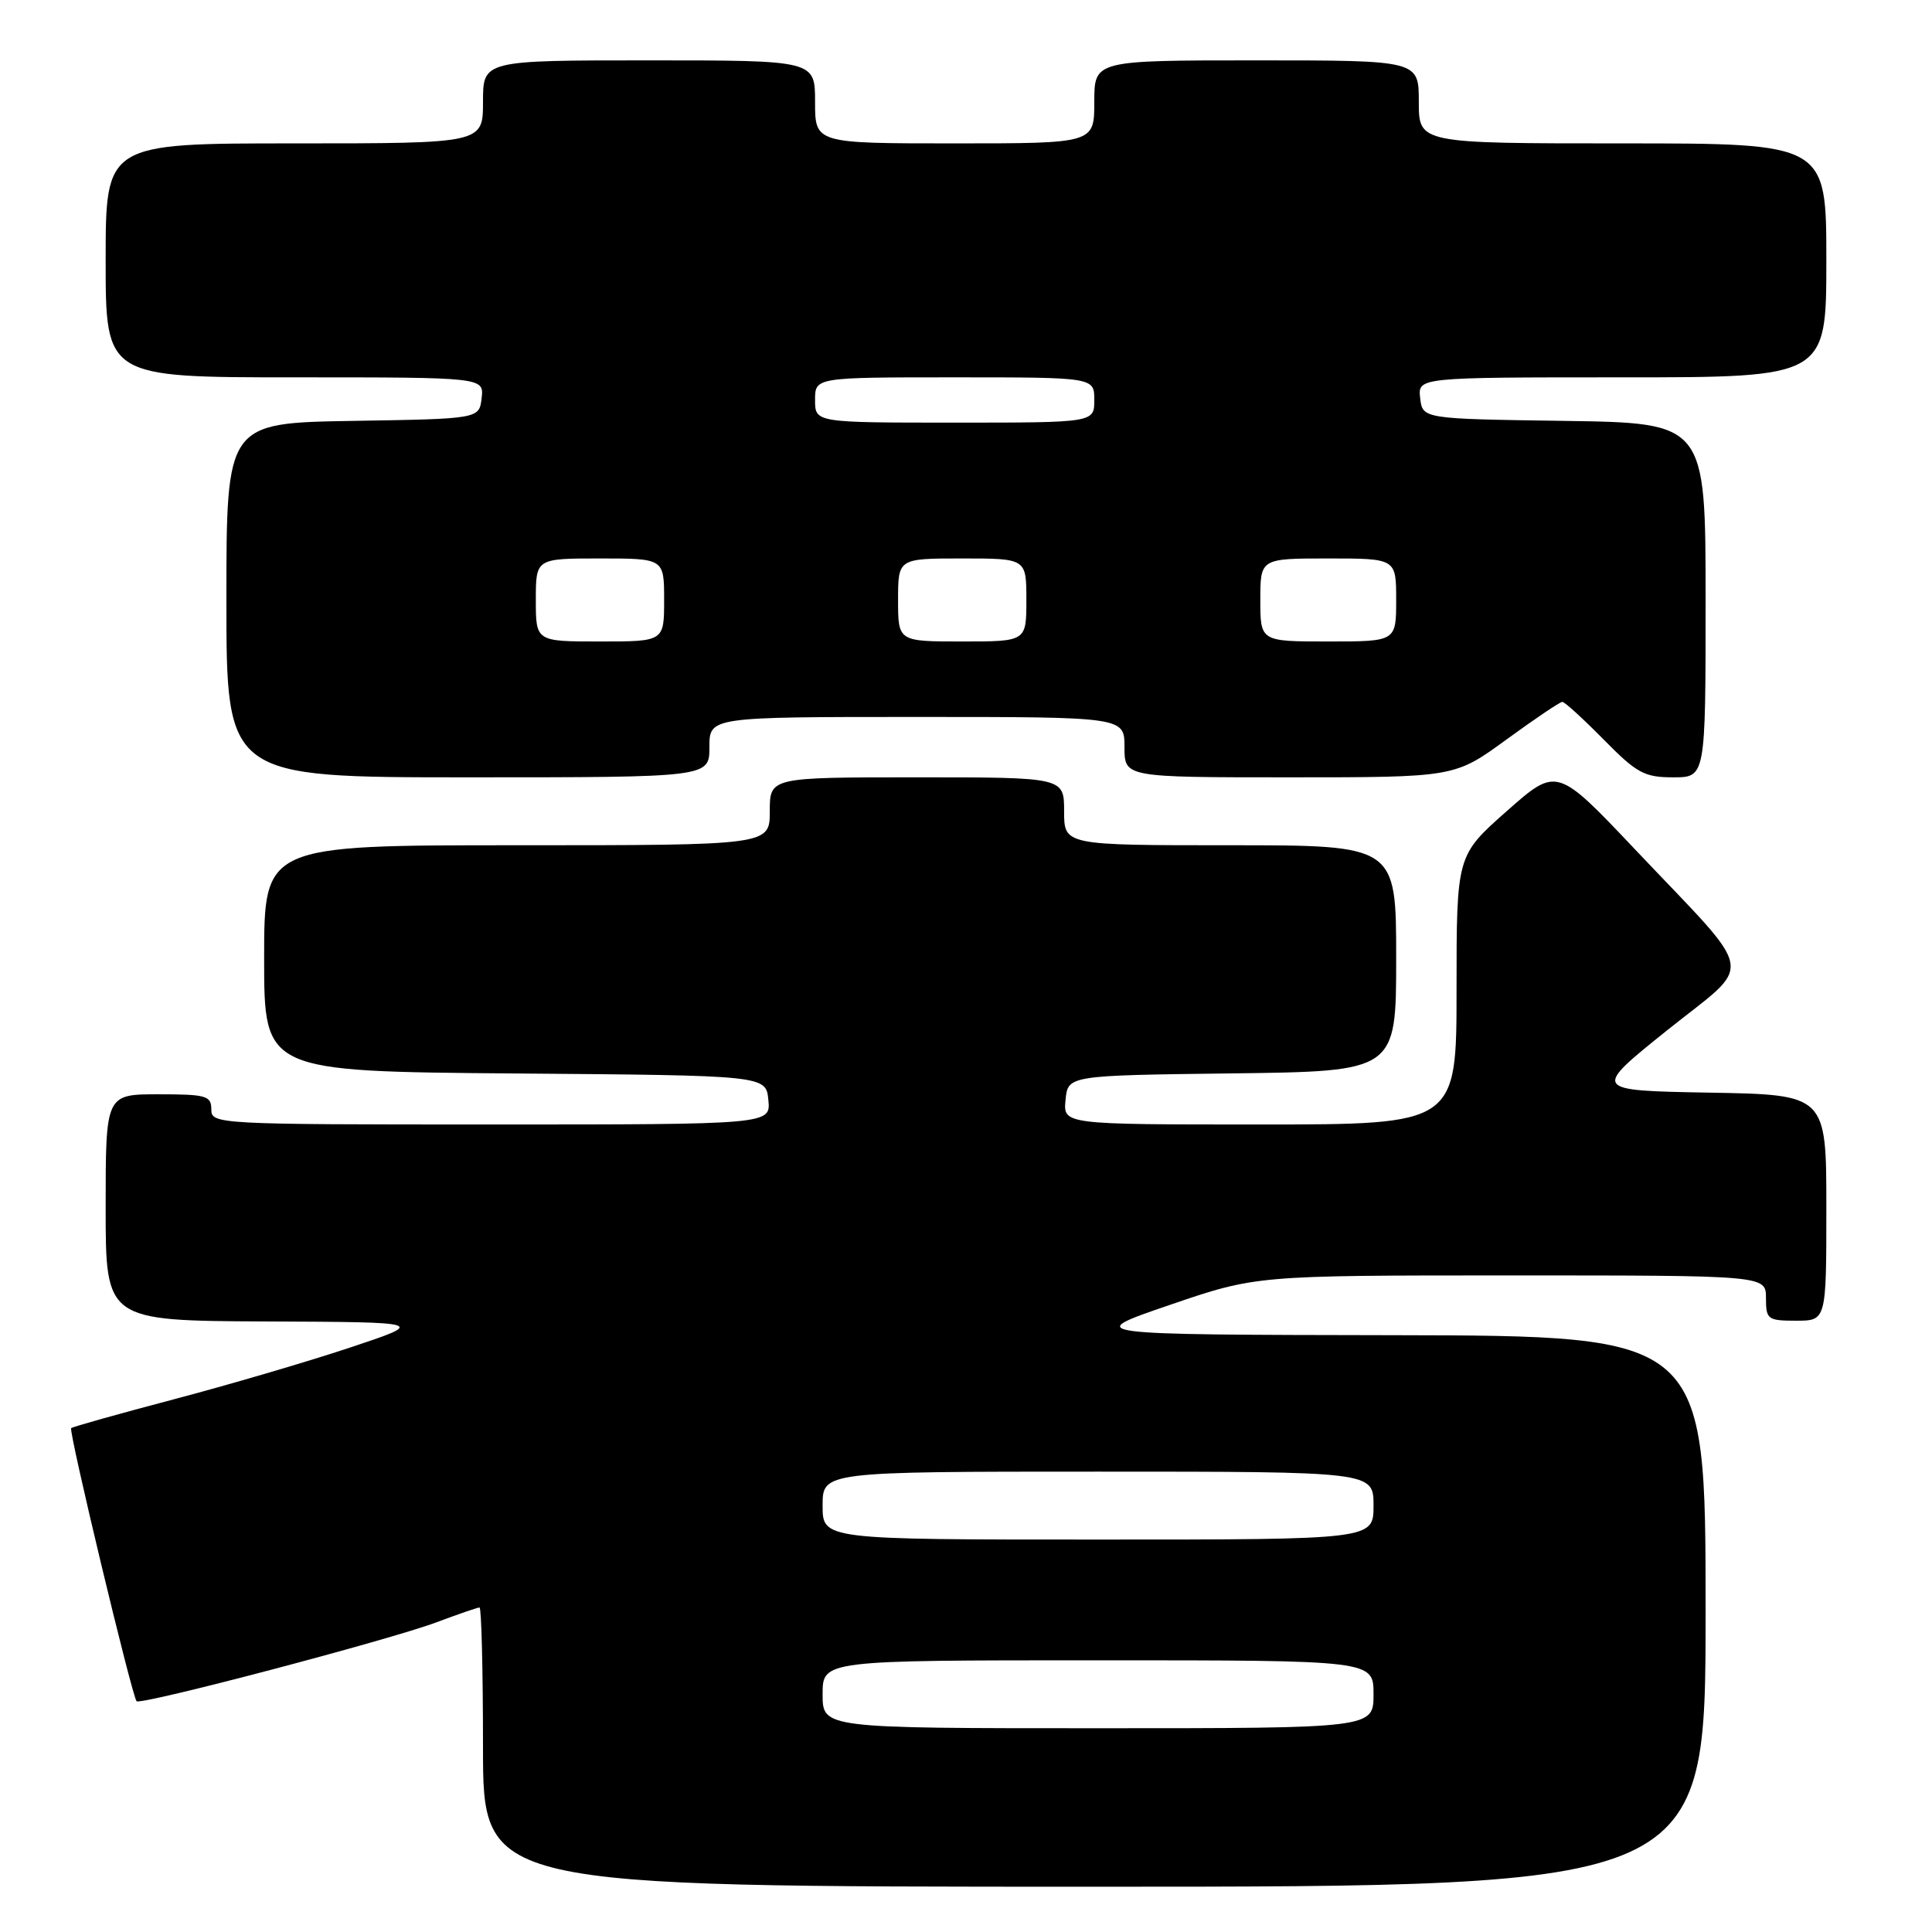 <?xml version="1.0" encoding="UTF-8" standalone="no"?>
<!DOCTYPE svg PUBLIC "-//W3C//DTD SVG 1.1//EN" "http://www.w3.org/Graphics/SVG/1.1/DTD/svg11.dtd" >
<svg xmlns="http://www.w3.org/2000/svg" xmlns:xlink="http://www.w3.org/1999/xlink" version="1.1" viewBox="0 0 256 256">
 <g >
 <path fill="currentColor"
d=" M 226.00 213.50 C 226.00 177.00 226.00 177.00 184.75 176.92 C 143.50 176.85 143.50 176.85 154.97 172.92 C 166.43 169.00 166.43 169.00 200.22 169.00 C 234.00 169.00 234.00 169.00 234.00 172.00 C 234.00 174.83 234.22 175.00 238.00 175.00 C 242.00 175.00 242.00 175.00 242.00 160.03 C 242.00 145.05 242.00 145.05 226.48 144.78 C 210.96 144.50 210.96 144.50 220.89 136.53 C 232.54 127.20 233.00 129.82 216.66 112.56 C 206.29 101.61 206.29 101.61 199.65 107.48 C 193.00 113.36 193.00 113.36 193.00 131.18 C 193.00 149.00 193.00 149.00 166.94 149.00 C 140.87 149.00 140.87 149.00 141.19 145.75 C 141.50 142.50 141.50 142.50 163.25 142.23 C 185.00 141.96 185.00 141.96 185.00 126.98 C 185.00 112.00 185.00 112.00 163.00 112.00 C 141.00 112.00 141.00 112.00 141.00 107.50 C 141.00 103.00 141.00 103.00 121.50 103.00 C 102.00 103.00 102.00 103.00 102.00 107.50 C 102.00 112.00 102.00 112.00 68.50 112.00 C 35.00 112.00 35.00 112.00 35.00 126.99 C 35.00 141.97 35.00 141.97 68.25 142.24 C 101.50 142.50 101.50 142.50 101.81 145.75 C 102.13 149.00 102.13 149.00 65.06 149.00 C 28.67 149.00 28.00 148.96 28.00 147.00 C 28.00 145.19 27.33 145.00 21.00 145.00 C 14.00 145.00 14.00 145.00 14.00 160.00 C 14.00 175.00 14.00 175.00 35.25 175.10 C 56.50 175.19 56.50 175.19 46.32 178.58 C 40.72 180.44 30.20 183.53 22.94 185.44 C 15.68 187.36 9.60 189.06 9.43 189.24 C 9.06 189.60 17.51 224.85 18.10 225.42 C 18.67 225.97 51.49 217.33 57.79 214.98 C 60.70 213.89 63.28 213.00 63.54 213.00 C 63.79 213.00 64.00 221.32 64.00 231.50 C 64.00 250.00 64.00 250.00 145.00 250.00 C 226.00 250.00 226.00 250.00 226.00 213.50 Z  M 94.00 99.00 C 94.00 95.00 94.00 95.00 121.50 95.00 C 149.00 95.00 149.00 95.00 149.00 99.00 C 149.00 103.00 149.00 103.00 170.87 103.00 C 192.74 103.00 192.74 103.00 199.60 98.00 C 203.37 95.25 206.71 93.00 207.02 93.00 C 207.32 93.00 209.79 95.25 212.50 98.00 C 216.89 102.46 217.89 103.00 221.71 103.00 C 226.00 103.00 226.00 103.00 226.00 79.52 C 226.00 56.04 226.00 56.04 207.25 55.77 C 188.50 55.50 188.50 55.50 188.18 52.75 C 187.87 50.00 187.87 50.00 214.93 50.00 C 242.00 50.00 242.00 50.00 242.00 34.50 C 242.00 19.00 242.00 19.00 215.00 19.00 C 188.00 19.00 188.00 19.00 188.00 13.50 C 188.00 8.00 188.00 8.00 166.50 8.00 C 145.00 8.00 145.00 8.00 145.00 13.50 C 145.00 19.00 145.00 19.00 126.50 19.00 C 108.00 19.00 108.00 19.00 108.00 13.50 C 108.00 8.00 108.00 8.00 86.00 8.00 C 64.00 8.00 64.00 8.00 64.00 13.50 C 64.00 19.00 64.00 19.00 39.00 19.00 C 14.00 19.00 14.00 19.00 14.00 34.50 C 14.00 50.00 14.00 50.00 39.07 50.00 C 64.13 50.00 64.13 50.00 63.82 52.75 C 63.50 55.50 63.50 55.50 46.75 55.77 C 30.00 56.05 30.00 56.05 30.00 79.52 C 30.00 103.00 30.00 103.00 62.00 103.00 C 94.00 103.00 94.00 103.00 94.00 99.00 Z  M 109.00 224.50 C 109.00 220.00 109.00 220.00 145.50 220.00 C 182.00 220.00 182.00 220.00 182.00 224.50 C 182.00 229.00 182.00 229.00 145.50 229.00 C 109.00 229.00 109.00 229.00 109.00 224.50 Z  M 109.00 199.50 C 109.00 195.00 109.00 195.00 145.50 195.00 C 182.00 195.00 182.00 195.00 182.00 199.50 C 182.00 204.00 182.00 204.00 145.50 204.00 C 109.00 204.00 109.00 204.00 109.00 199.50 Z  M 71.00 79.50 C 71.00 74.00 71.00 74.00 79.50 74.00 C 88.00 74.00 88.00 74.00 88.00 79.50 C 88.00 85.00 88.00 85.00 79.50 85.00 C 71.00 85.00 71.00 85.00 71.00 79.50 Z  M 119.00 79.50 C 119.00 74.00 119.00 74.00 127.50 74.00 C 136.00 74.00 136.00 74.00 136.00 79.50 C 136.00 85.00 136.00 85.00 127.50 85.00 C 119.00 85.00 119.00 85.00 119.00 79.50 Z  M 167.00 79.50 C 167.00 74.00 167.00 74.00 176.00 74.00 C 185.00 74.00 185.00 74.00 185.00 79.50 C 185.00 85.00 185.00 85.00 176.00 85.00 C 167.00 85.00 167.00 85.00 167.00 79.50 Z  M 108.00 53.00 C 108.00 50.00 108.00 50.00 126.50 50.00 C 145.00 50.00 145.00 50.00 145.00 53.00 C 145.00 56.00 145.00 56.00 126.50 56.00 C 108.00 56.00 108.00 56.00 108.00 53.00 Z "/>
</g>
</svg>